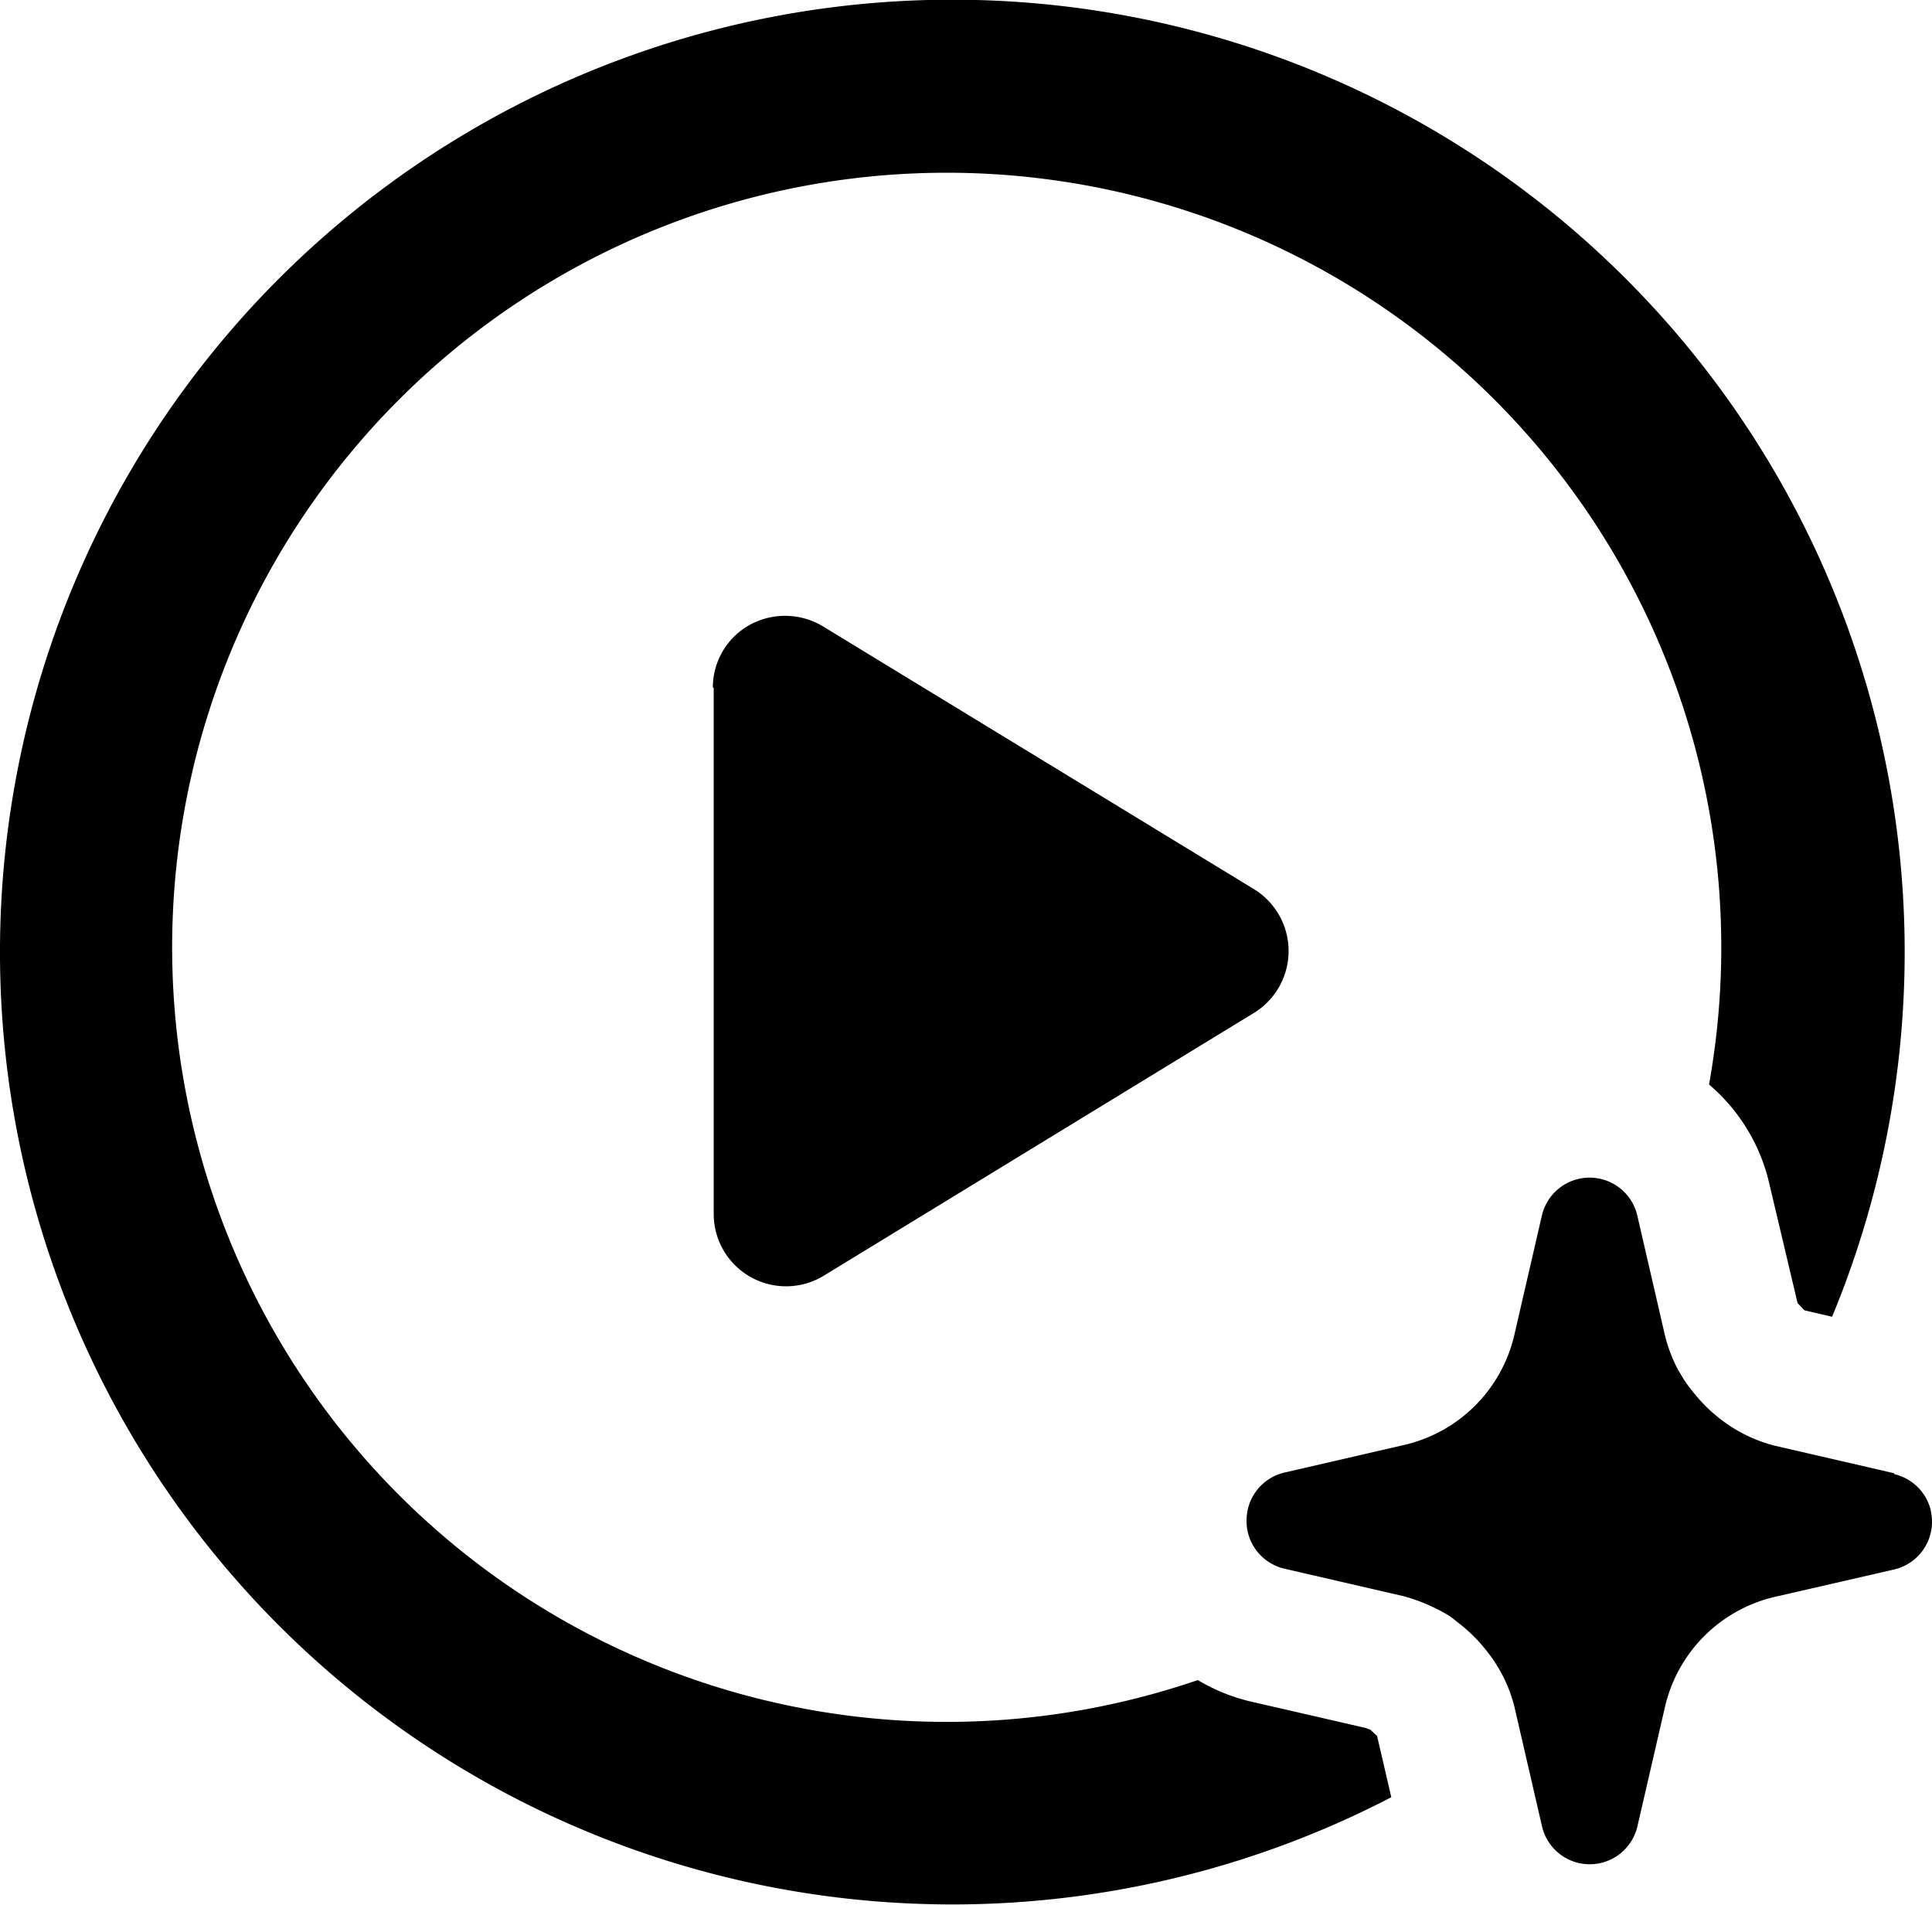 <svg xmlns="http://www.w3.org/2000/svg" width="100%" viewBox="0 0 15.779 15.555" class="nav-dropdown-icon"><g id="Group_31991" data-name="Group 31991" transform="translate(24369 21896.102)"><path id="Path_56933" data-name="Path 56933" d="M5.829,143.819v4.3a.591.591,0,0,0,.9.5l3.521-2.151a.593.593,0,0,0,0-1l-3.528-2.151a.6.6,0,0,0-.6-.012l0,0a.585.585,0,0,0-.3.511" transform="translate(-24369 -22034.303)"   ></path><path id="Path_56934" data-name="Path 56934" d="M15.77,150.54a.4.4,0,0,0-.3-.3l0-.007-.971-.224a1.206,1.206,0,0,1-.387-.174,1.263,1.263,0,0,1-.269-.247,1.236,1.236,0,0,1-.087-.115c-.02-.033-.041-.066-.059-.1a1.228,1.228,0,0,1-.1-.27l-.224-.971a.4.4,0,0,0-.781,0l-.224.971a1.2,1.2,0,0,1-.905.9l-.971.224a.4.4,0,0,0-.311.394.381.381,0,0,0,.022.134.4.4,0,0,0,.163.205.389.389,0,0,0,.126.053l.971.224a1.452,1.452,0,0,1,.369.158c.032.02.058.045.087.066a1.308,1.308,0,0,1,.236.24,1.184,1.184,0,0,1,.214.441l.224.971a.4.4,0,0,0,.781,0l.224-.971a1.2,1.2,0,0,1,.9-.9l.971-.223a.4.4,0,0,0,.3-.479" transform="translate(-24369 -22034.303)"   ></path><path id="Path_56935" data-name="Path 56935" d="M11.191,152.327a.371.371,0,0,0-.047-.016l-.926-.213a1.5,1.5,0,0,1-.435-.176,6.326,6.326,0,1,1,4.175-4.864,1.505,1.505,0,0,1,.493.813l.23.972.056.059.226.053a7.778,7.778,0,1,0-3.6,3.924l-.116-.5Z" transform="translate(-24369 -22034.303)" fill="currentColor"></path></g></svg>